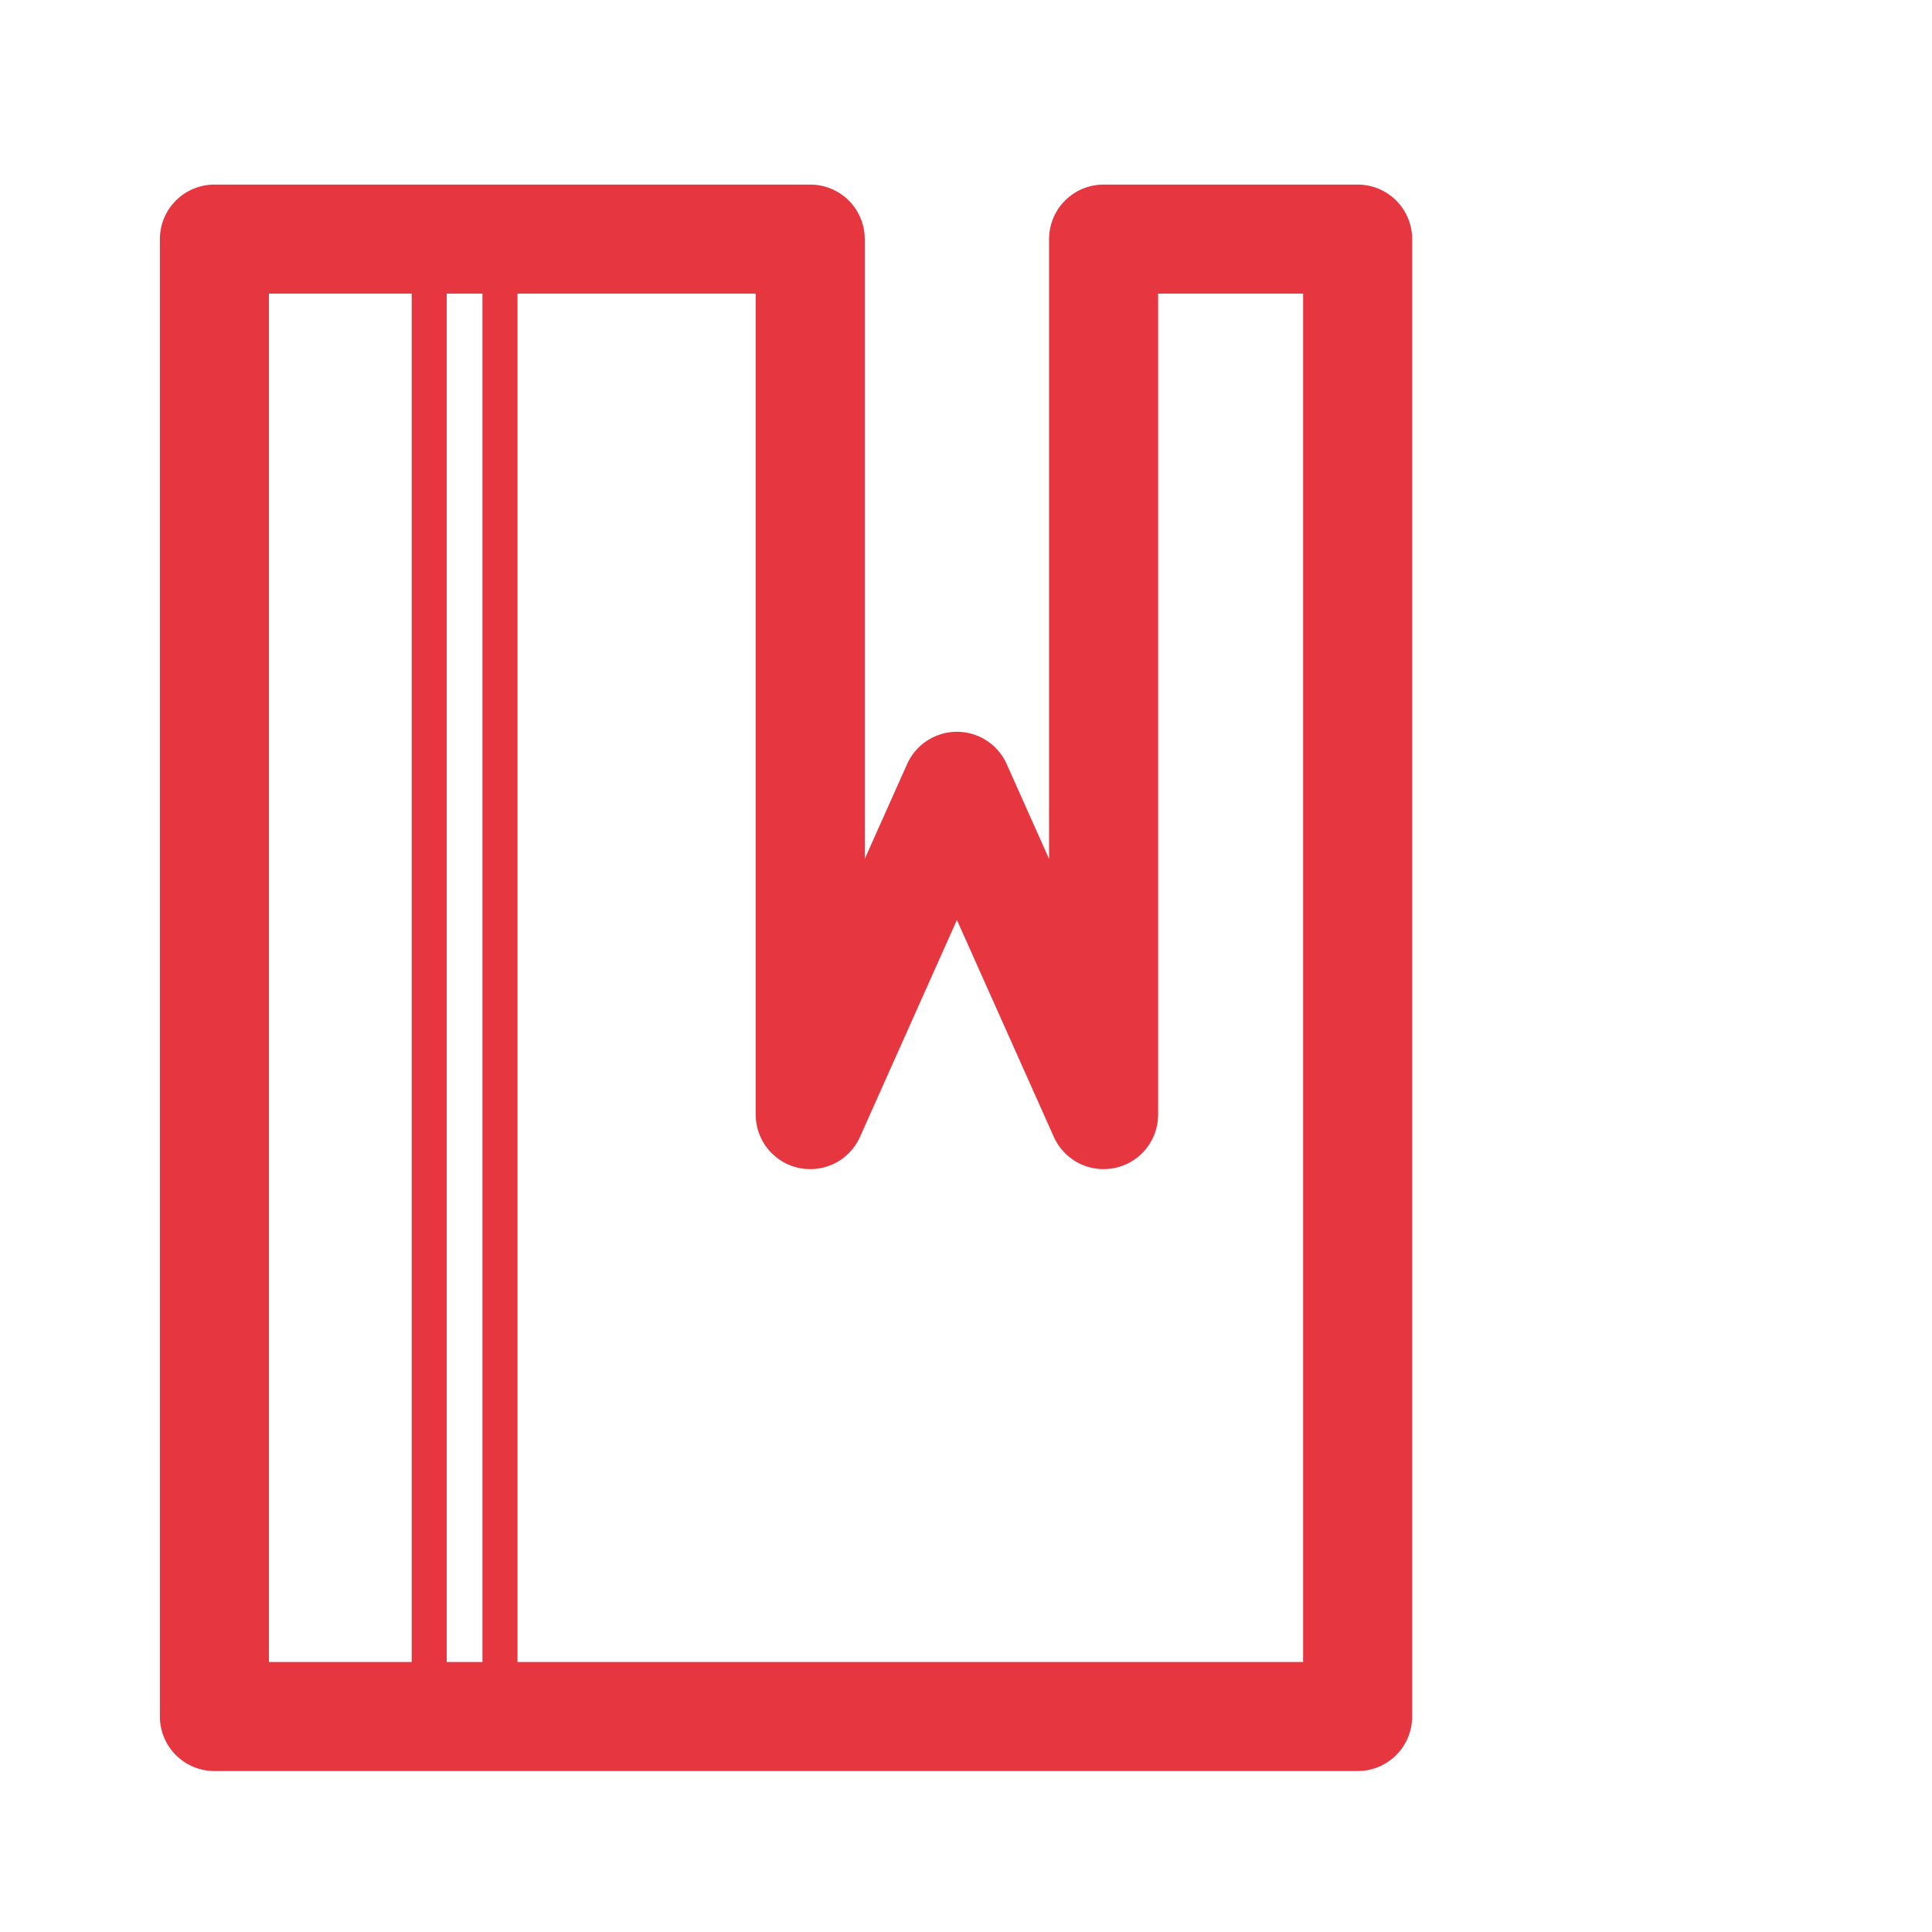 <?xml version="1.0" encoding="UTF-8" standalone="no"?>
<!-- Created with Inkscape (http://www.inkscape.org/) -->

<svg
   xmlns:dc="http://purl.org/dc/elements/1.1/"
   xmlns:cc="http://creativecommons.org/ns#"
   xmlns:rdf="http://www.w3.org/1999/02/22-rdf-syntax-ns#"
   xmlns:svg="http://www.w3.org/2000/svg"
   xmlns="http://www.w3.org/2000/svg"
   xmlns:sodipodi="http://sodipodi.sourceforge.net/DTD/sodipodi-0.dtd"
   xmlns:inkscape="http://www.inkscape.org/namespaces/inkscape"
   width="200mm"
   height="200mm"
   viewBox="0 0 708.661 708.661"
   id="svg2"
   version="1.1"
   inkscape:version="0.91 r13725"
   sodipodi:docname="journal.svg">
  <defs
     id="defs4" />
  <sodipodi:namedview
     id="base"
     pagecolor="#497bad"
     bordercolor="#666666"
     borderopacity="1.0"
     inkscape:pageopacity="0"
     inkscape:pageshadow="2"
     inkscape:zoom="0.77"
     inkscape:cx="183.44156"
     inkscape:cy="301.16572"
     inkscape:document-units="px"
     inkscape:current-layer="layer1"
     showgrid="true"
     showguides="false"
     inkscape:window-width="958"
     inkscape:window-height="1018"
     inkscape:window-x="-7"
     inkscape:window-y="0"
     inkscape:window-maximized="0">
    <inkscape:grid
       type="xygrid"
       id="grid3336" />
  </sodipodi:namedview>
  <g
     inkscape:label="Layer 1"
     inkscape:groupmode="layer"
     id="layer1"
     transform="translate(0,-343.701)">
    <g
       id="g4146" />
    <g
       id="g6208">
      <g
         id="g6211" />
    </g>
    <g
       id="g6215"
       style="fill:#fffff0;fill-opacity:0;stroke:#e6363f;stroke-opacity:1">
      <path
         style="fill:#fffff0;fill-rule:evenodd;stroke:#e6363f;stroke-width:40;stroke-linecap:round;stroke-linejoin:round;stroke-miterlimit:4;stroke-dasharray:none;stroke-opacity:1;fill-opacity:0"
         d="m 78.64,431.403 c 0,541.917 0,541.917 0,541.917 l 419.343,0 0,-541.917 -93.187,0 0,321.136 -53.802,-120.426 -53.802,120.426 0,-321.136 z"
         id="path3338"
         inkscape:connector-curvature="0" />
      <rect
         y="438.665"
         x="157.432"
         height="533.887"
         width="25.957"
         id="rect4144"
         style="fill:#fffff0;fill-opacity:0;stroke:#e6363f;stroke-width:12.853;stroke-linecap:round;stroke-linejoin:round;stroke-miterlimit:4;stroke-dasharray:none;stroke-opacity:1" />
    </g>
  </g>
</svg>
